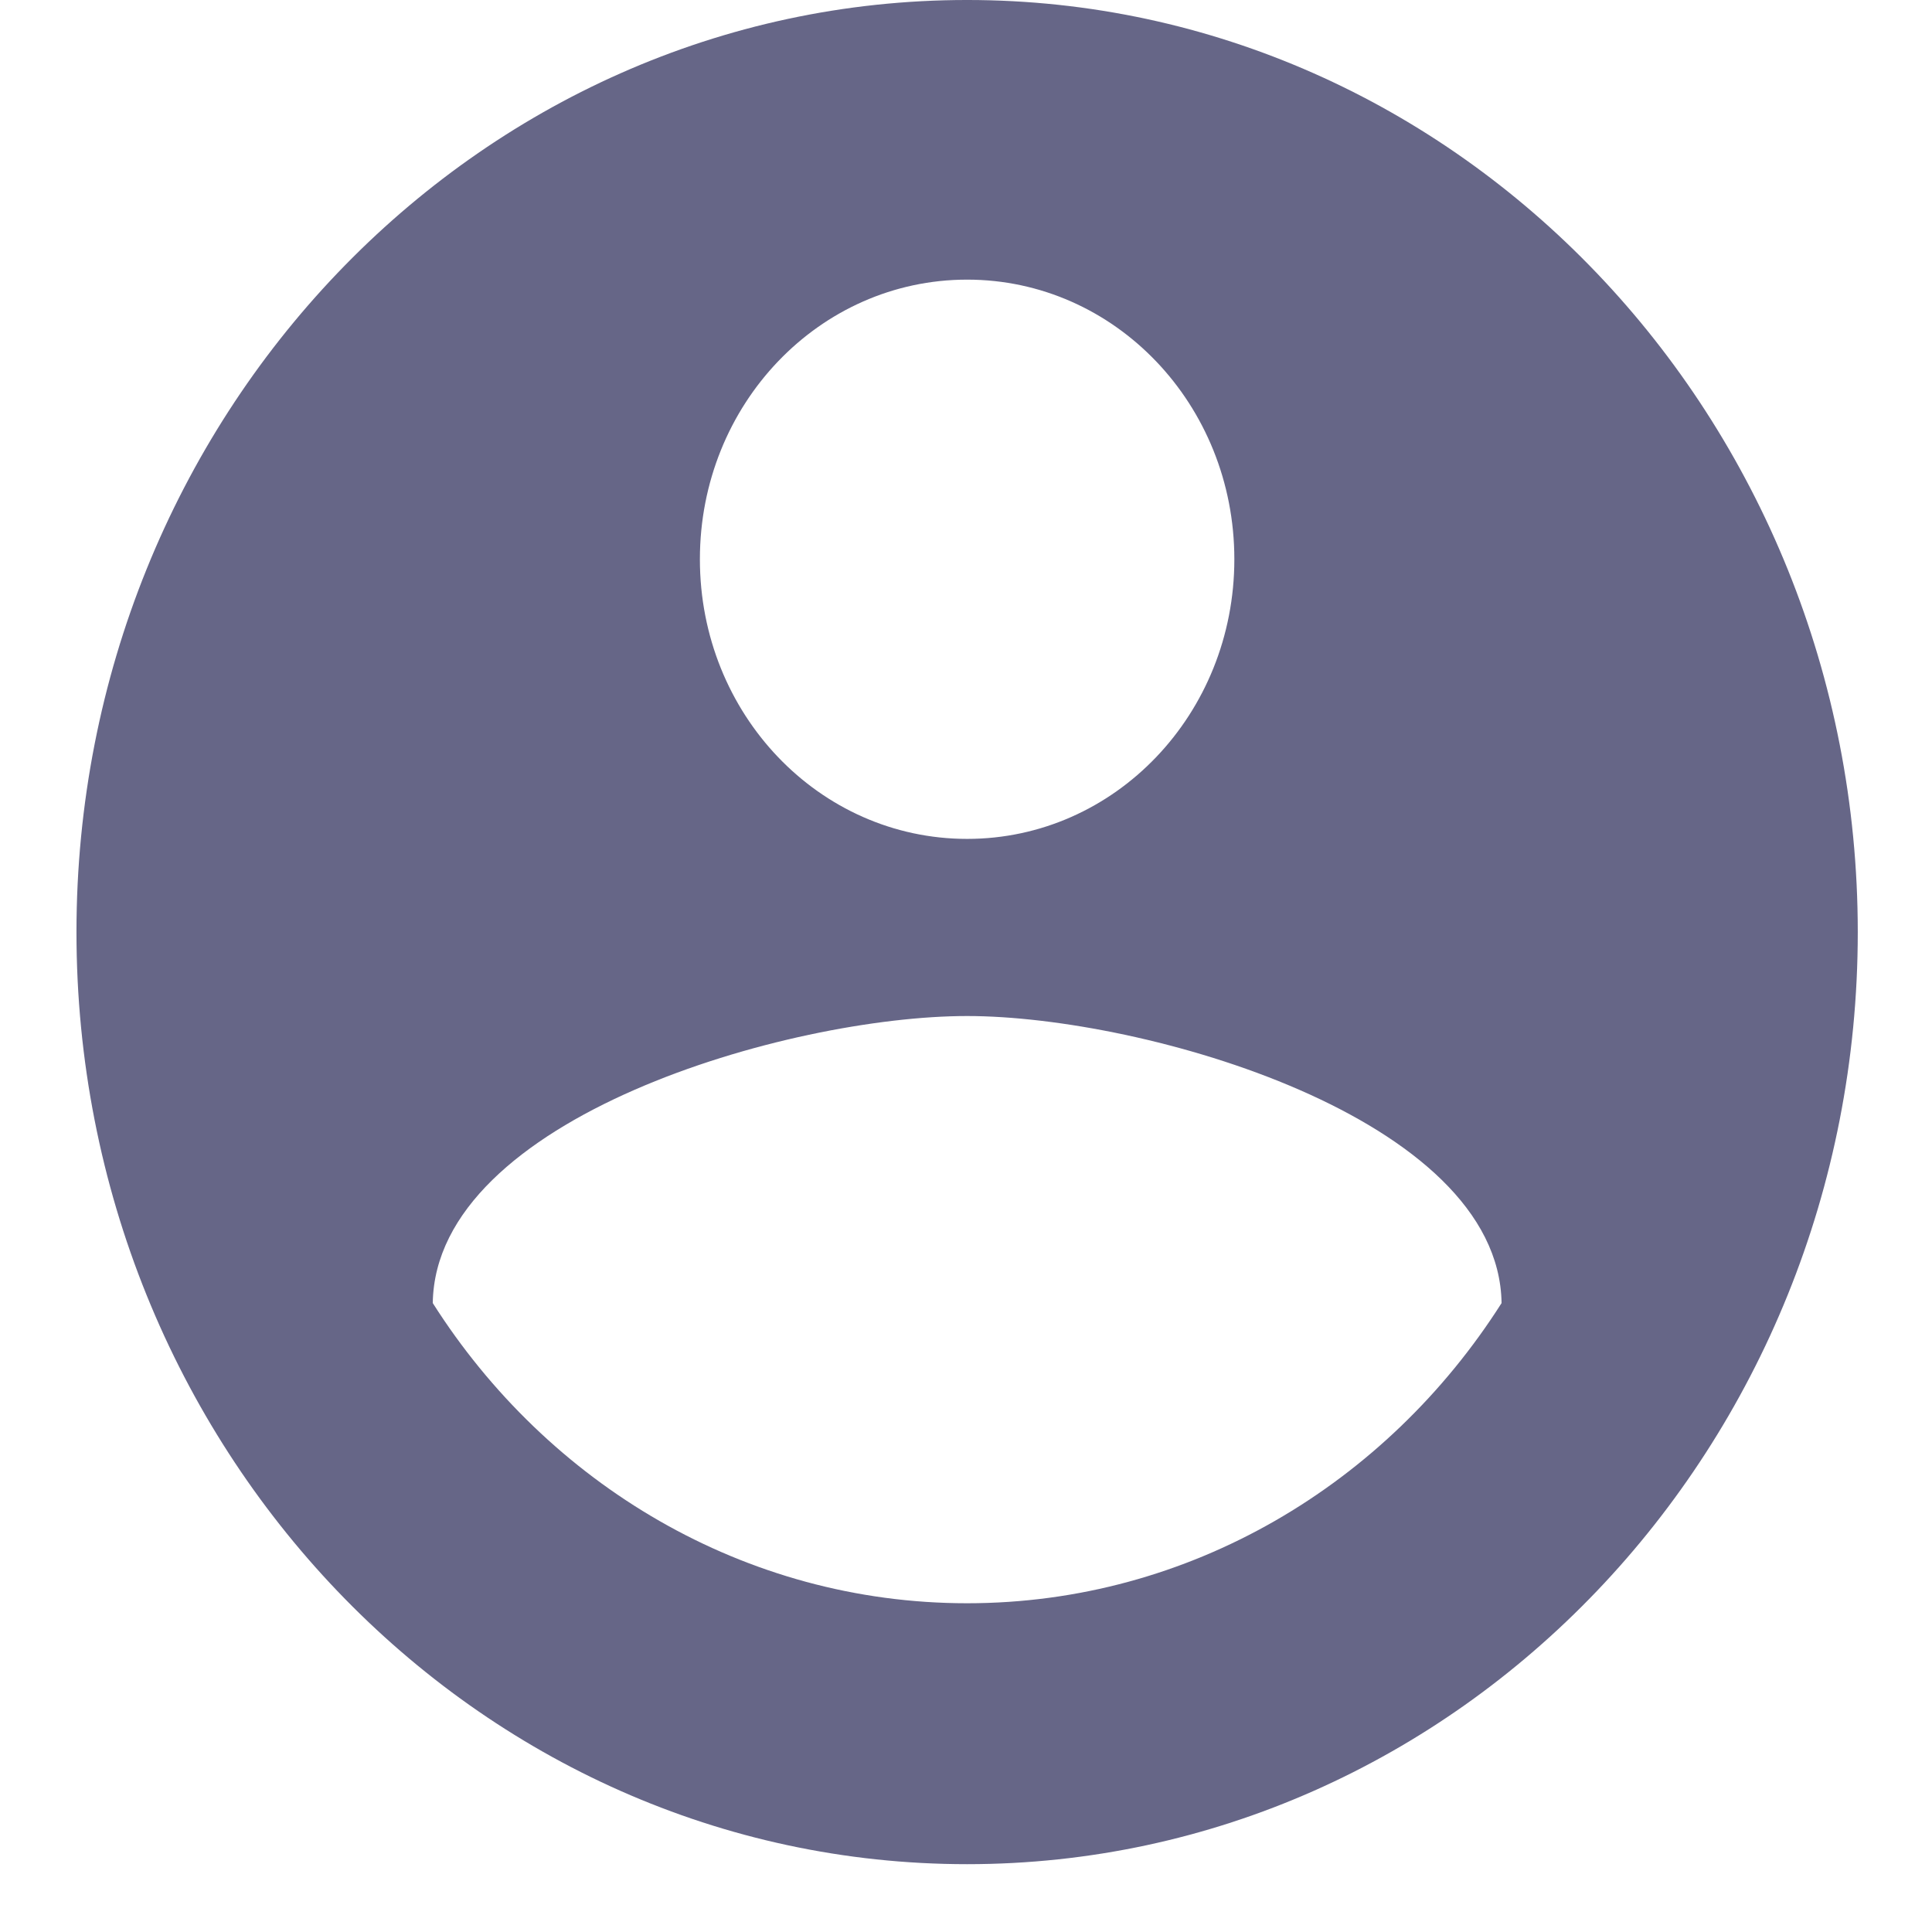 <svg width="19" height="19" viewBox="0 0 19 19" fill="none" xmlns="http://www.w3.org/2000/svg">
<path d="M9.511 -4.57764e-05C4.676 -4.57764e-05 0.752 4.107 0.752 9.167C0.752 14.227 4.676 18.333 9.511 18.333C14.346 18.333 18.27 14.227 18.27 9.167C18.27 4.107 14.346 -4.57764e-05 9.511 -4.57764e-05ZM9.511 2.75C10.965 2.75 12.139 3.978 12.139 5.5C12.139 7.022 10.965 8.25 9.511 8.25C8.057 8.25 6.883 7.022 6.883 5.5C6.883 3.978 8.057 2.75 9.511 2.75ZM9.511 15.767C7.321 15.767 5.385 14.593 4.256 12.815C4.282 10.991 7.759 9.992 9.511 9.992C11.254 9.992 14.74 10.991 14.767 12.815C13.637 14.593 11.701 15.767 9.511 15.767Z" fill="#666687"/>
</svg>

